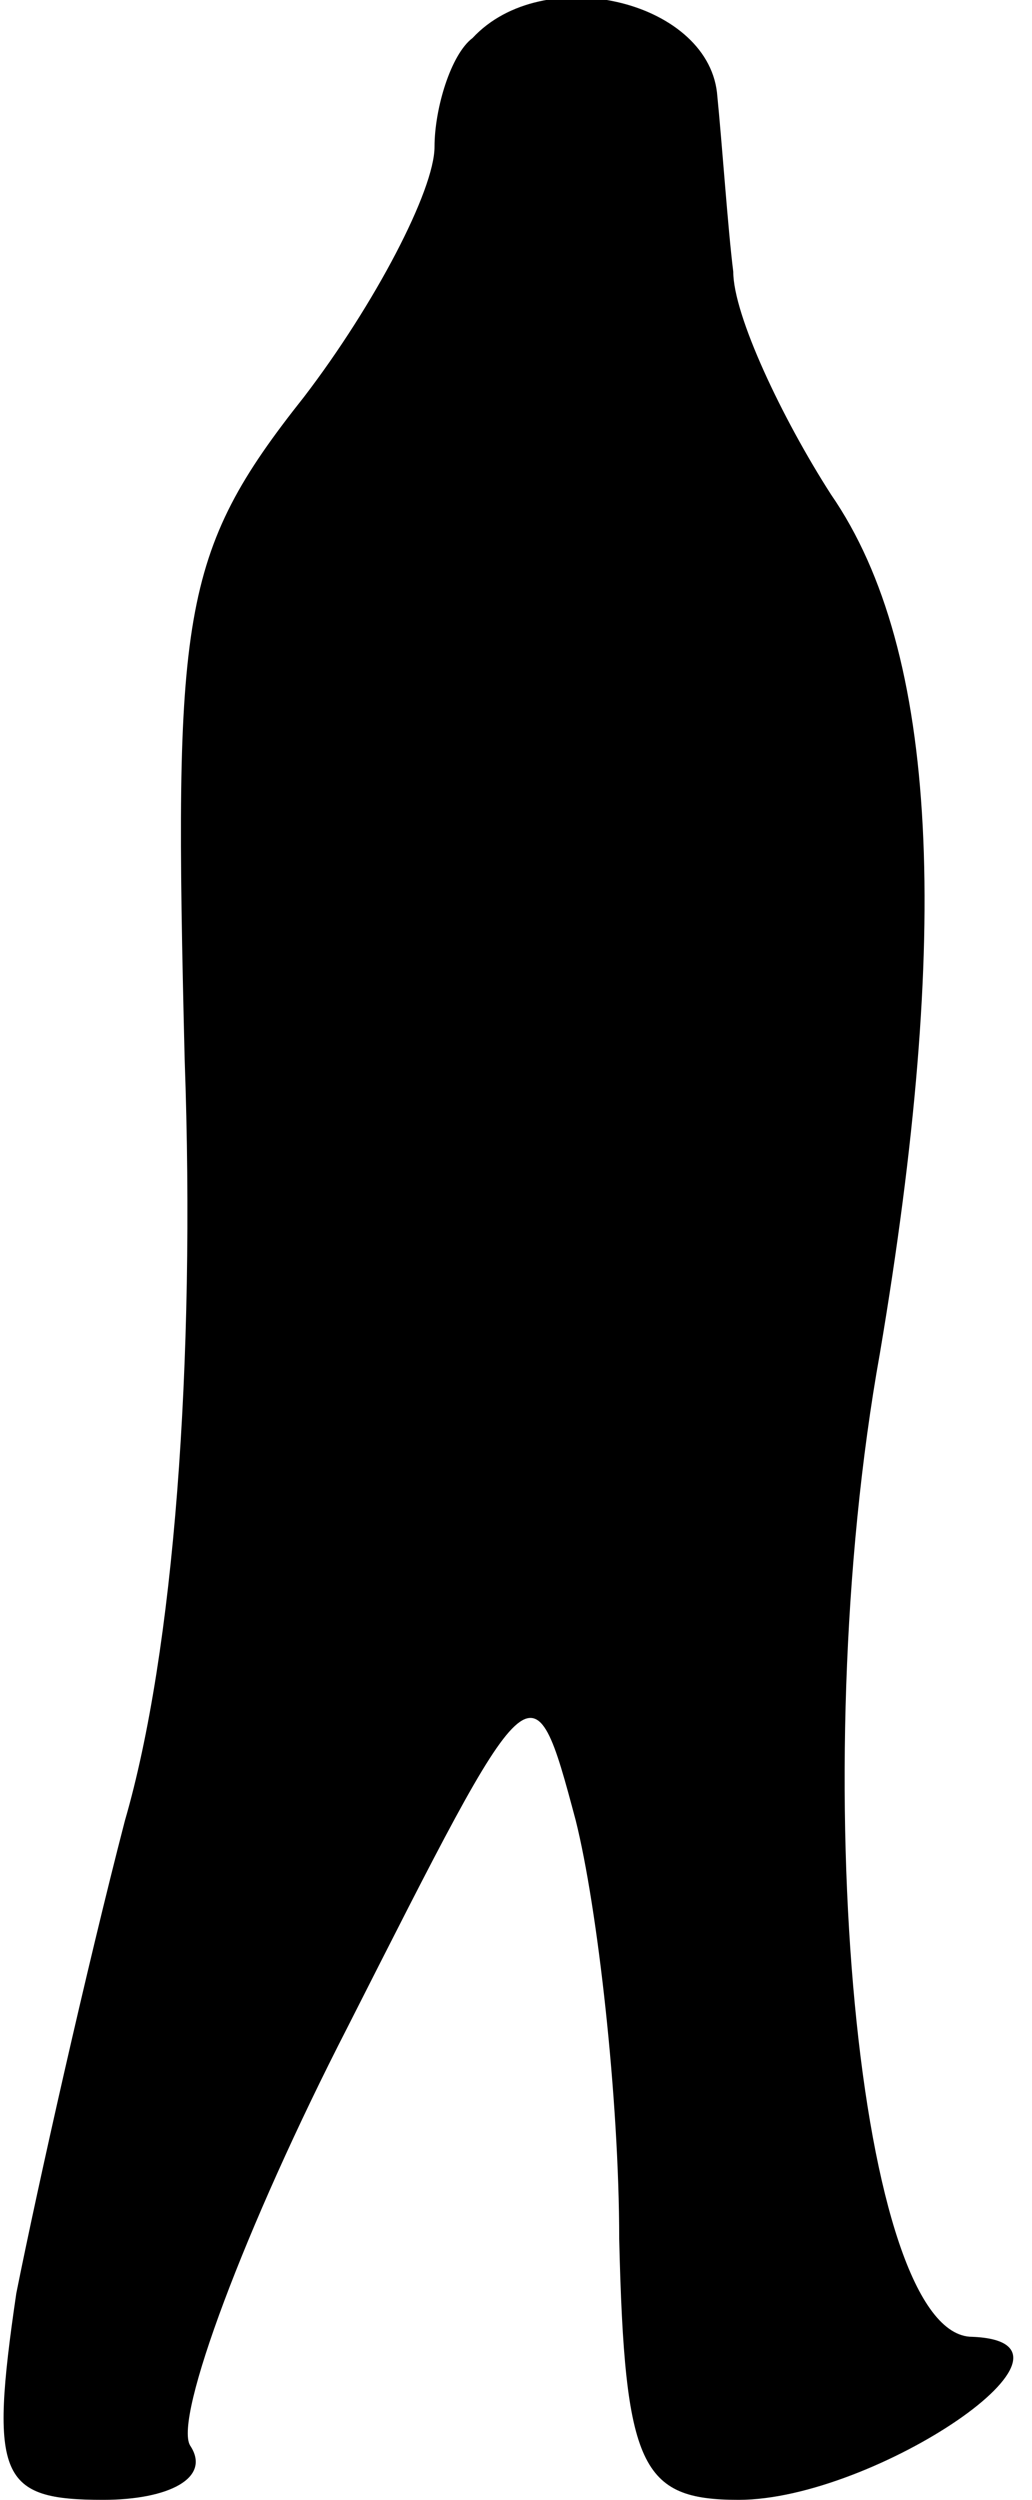 <?xml version="1.0" standalone="no"?>
<!DOCTYPE svg PUBLIC "-//W3C//DTD SVG 20010904//EN"
 "http://www.w3.org/TR/2001/REC-SVG-20010904/DTD/svg10.dtd">
<svg version="1.0" xmlns="http://www.w3.org/2000/svg"
 width="19pt" height="46pt" viewBox="0 0 19 46"
 preserveAspectRatio="xMidYMid meet">
<g transform="translate(0,46) scale(0.1,-0.1)"
fill="#000000" stroke="none">
<path fill="#000000" stroke="none" d="M87 453 c-4 -3 -7 -13 -7 -20 0 -8 -11
-29 -24 -46 -23 -29 -24 -40 -22 -122 2 -56 -2 -109 -11 -140 -7 -27 -16 -67
-20 -87 -5 -34 -3 -38 16 -38 12 0 20 4 16 10 -3 5 10 40 29 77 34 67 34 68
42 38 4 -16 8 -51 8 -77 1 -42 4 -48 22 -48 25 0 68 29 43 30 -21 0 -31 103
-17 181 13 77 11 129 -9 158 -9 14 -18 33 -18 41 -1 8 -2 23 -3 33 -2 17 -32
24 -45 10z"/>
</g>
</svg>
